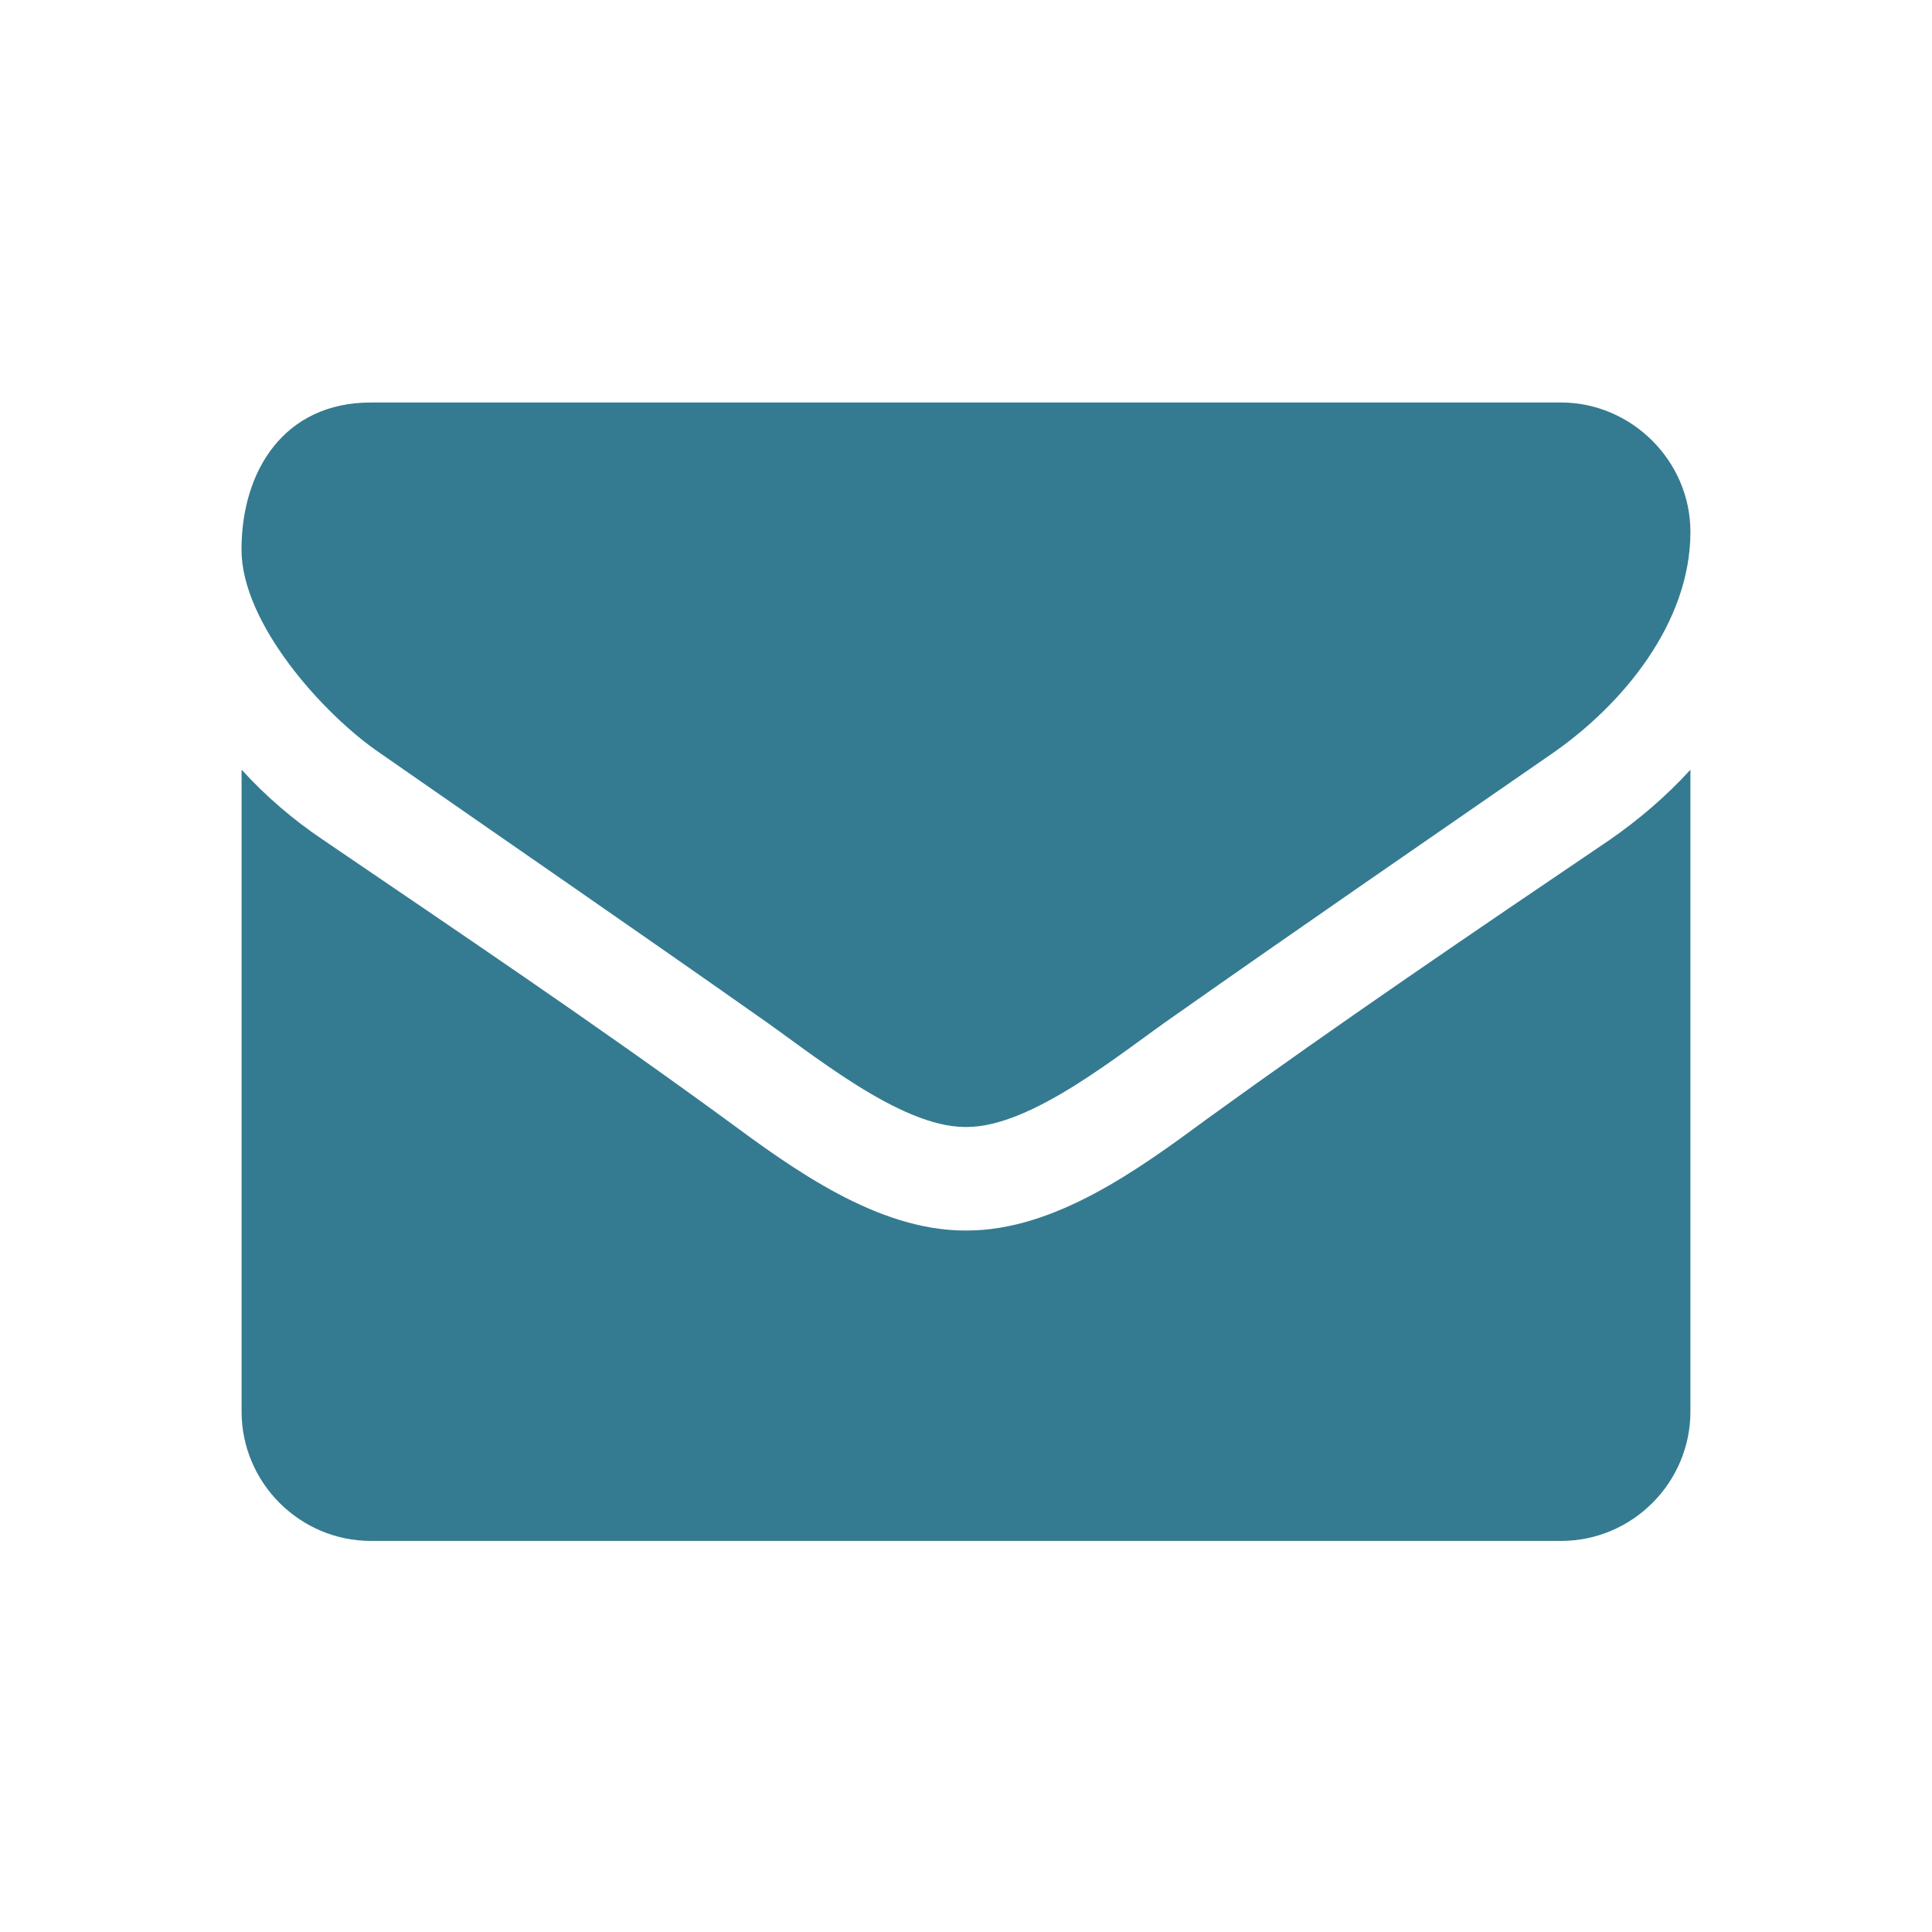 <svg width="24" height="24" viewBox="0 0 24 24" fill="none" xmlns="http://www.w3.org/2000/svg">
<mask id="mask0_3759_11956" style="mask-type:alpha" maskUnits="userSpaceOnUse" x="0" y="0" width="24" height="24">
<rect width="24" height="24" fill="#C4C4C4"/>
</mask>
<g mask="url(#mask0_3759_11956)">
<path d="M20.999 9.561V17.535C20.999 18.419 20.276 19.142 19.392 19.142H4.608C3.724 19.142 3.001 18.419 3.001 17.535V9.561C3.302 9.892 3.643 10.184 4.015 10.434C5.682 11.569 7.37 12.704 9.007 13.9C9.851 14.523 10.896 15.286 11.99 15.286H12.01C13.105 15.286 14.15 14.522 14.994 13.9C16.631 12.714 18.318 11.569 19.995 10.434C20.357 10.183 20.698 9.892 21 9.561H20.999ZM20.999 6.608C20.999 7.733 20.166 8.747 19.282 9.36C17.715 10.444 16.138 11.529 14.581 12.624C13.928 13.076 12.823 14 12.01 14H11.99C11.176 14 10.072 13.076 9.418 12.624C7.862 11.529 6.285 10.444 4.728 9.36C4.015 8.877 3 7.742 3 6.828C3 5.844 3.532 5 4.607 5H19.392C20.265 5 20.999 5.723 20.999 6.607L20.999 6.608Z" fill="#347B91"/>
</g>
</svg>
